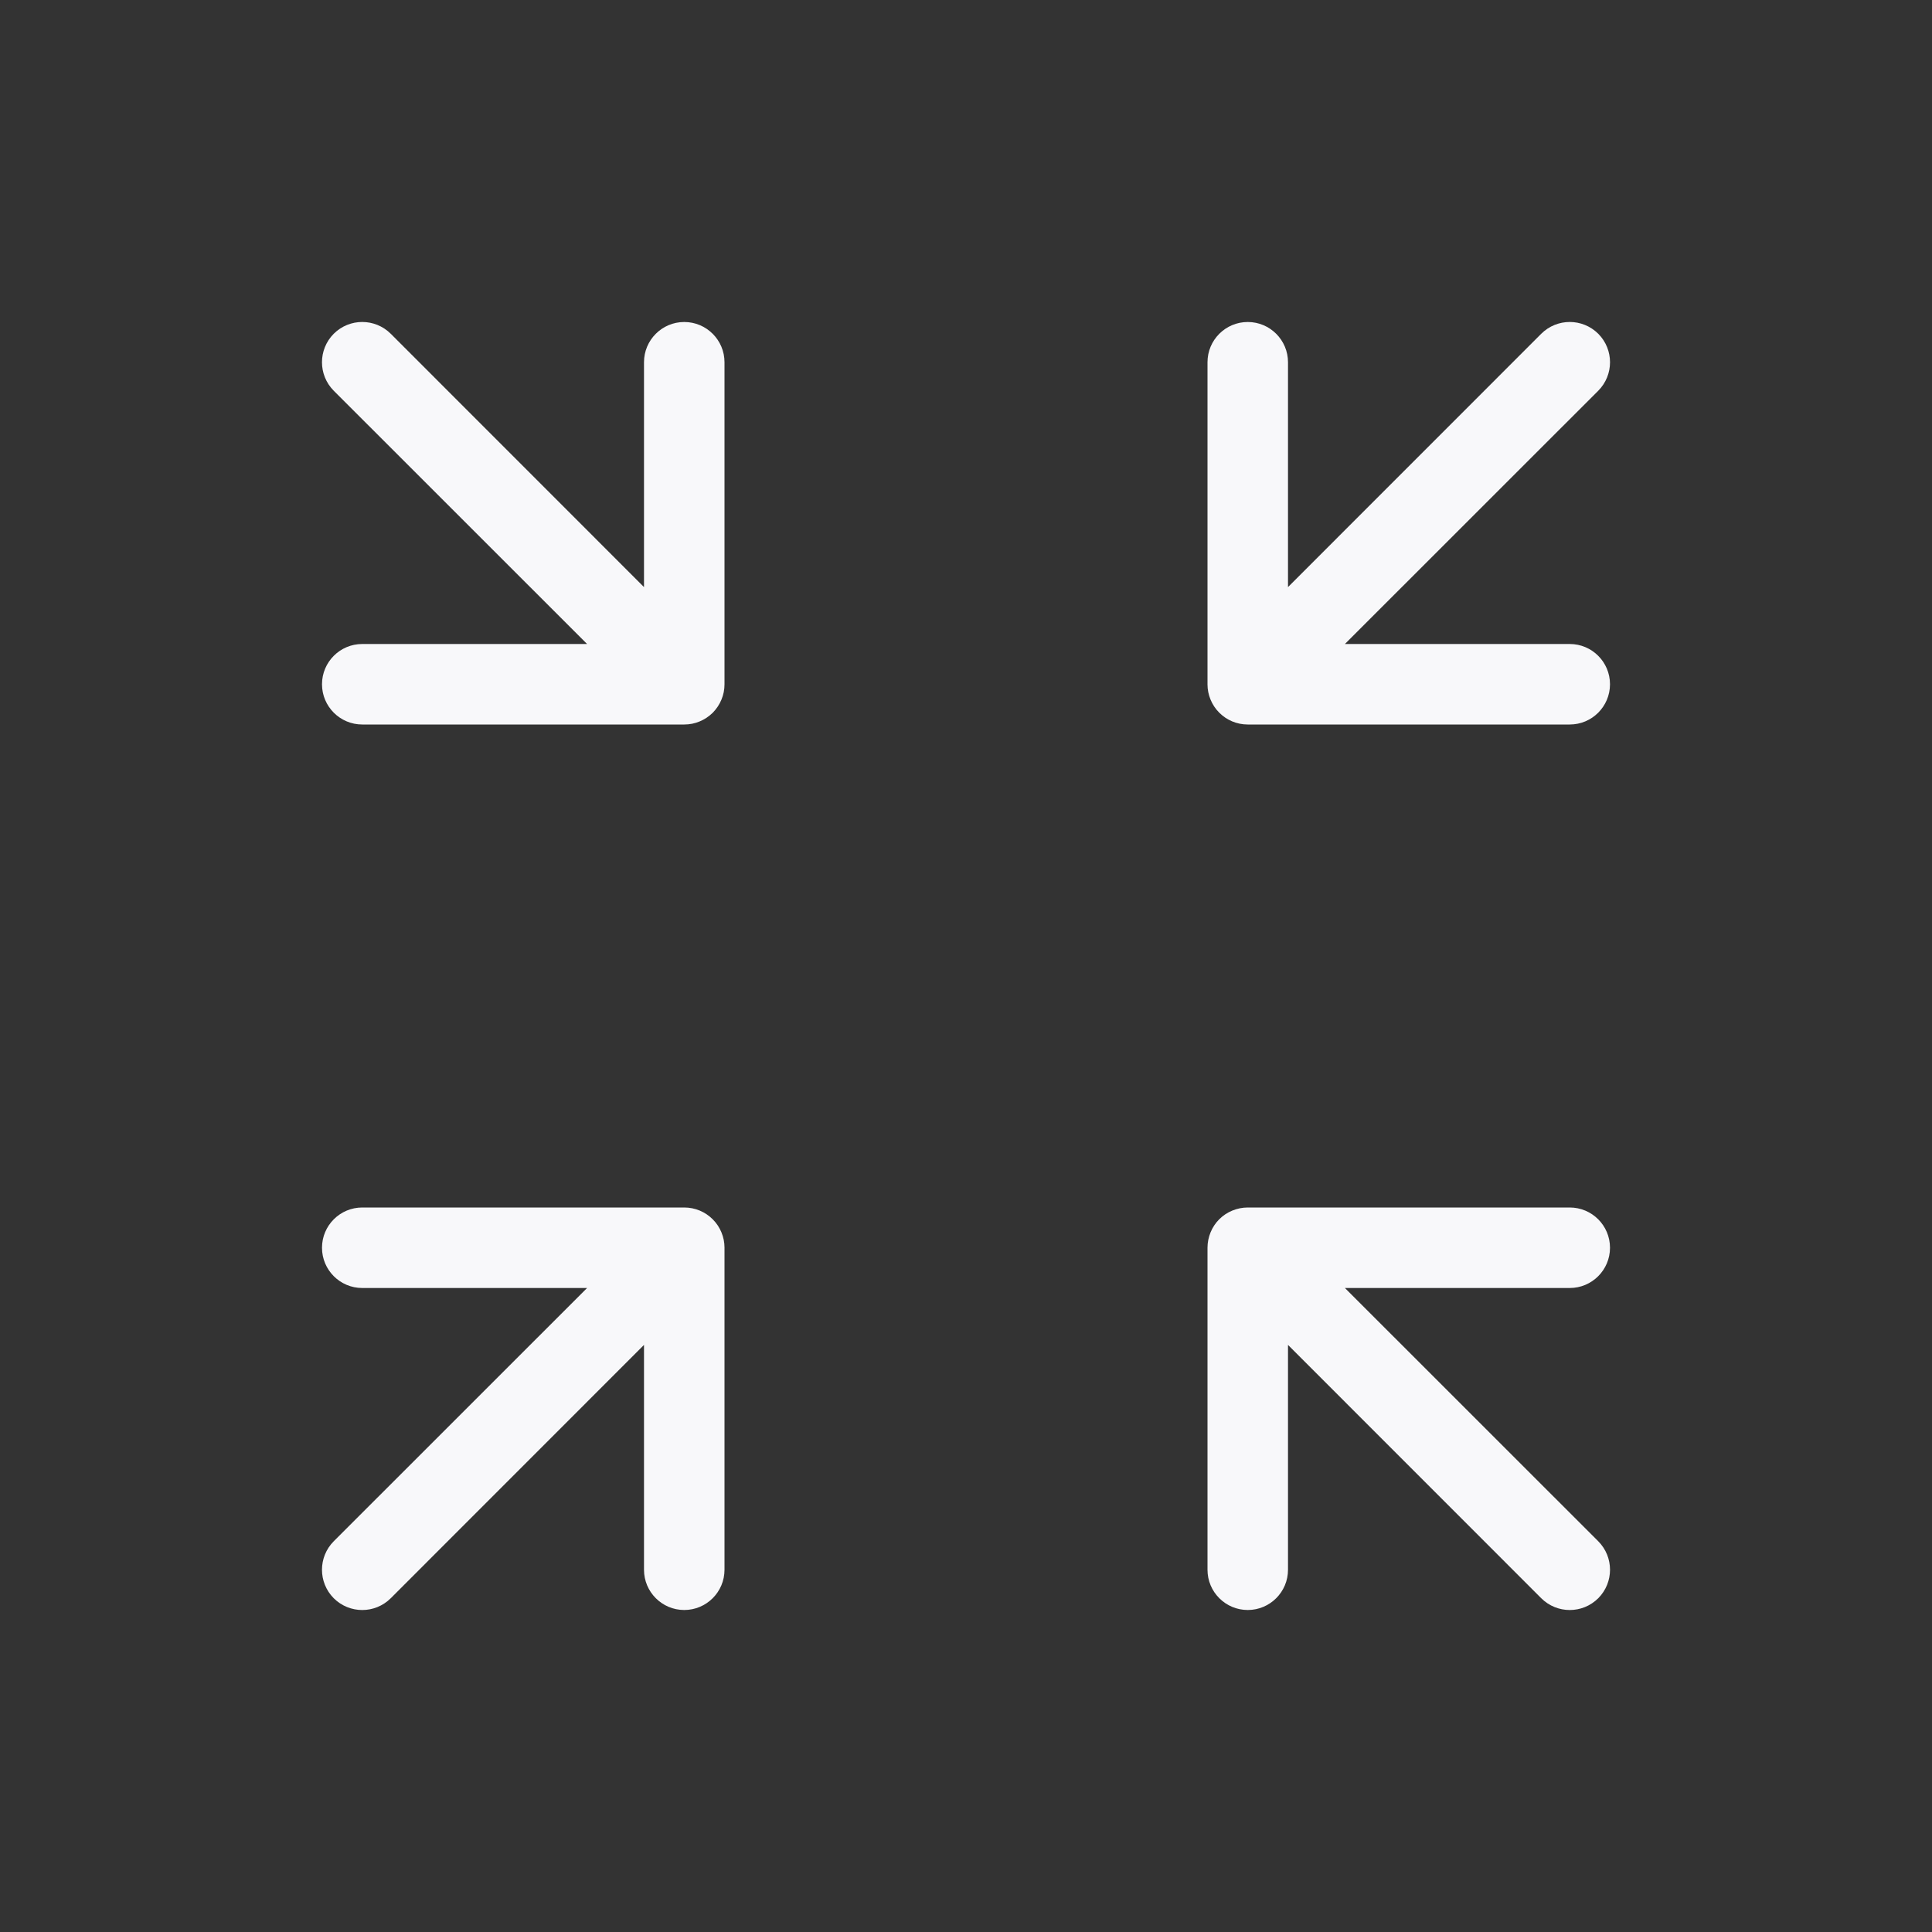 <svg width="24" height="24" viewBox="0 0 24 24" fill="none" xmlns="http://www.w3.org/2000/svg">
<rect x="0" y="0" width="24" height="24" fill="#333333" stroke="none"/>
<path d="M8.854 8.854C8.806 8.901 8.75 8.938 8.691 8.962C8.632 8.987 8.568 9 8.5 9L4.5 9C4.224 9 4 8.776 4 8.5C4 8.224 4.224 8 4.5 8L7.293 8L4.146 4.854C3.951 4.658 3.951 4.342 4.146 4.146C4.342 3.951 4.658 3.951 4.854 4.146L8 7.293L8 4.5C8 4.224 8.224 4 8.5 4C8.776 4 9 4.224 9 4.5L9 8.5C9 8.568 8.987 8.632 8.962 8.691C8.938 8.75 8.901 8.806 8.854 8.854Z" fill="#F8F8FA"/>
<path d="M8.962 15.309C8.938 15.251 8.903 15.196 8.856 15.149L8.851 15.144C8.761 15.055 8.637 15 8.5 15H4.5C4.224 15 4 15.224 4 15.5C4 15.776 4.224 16 4.5 16H7.293L4.146 19.146C3.951 19.342 3.951 19.658 4.146 19.854C4.342 20.049 4.658 20.049 4.854 19.854L8 16.707V19.5C8 19.776 8.224 20 8.5 20C8.776 20 9 19.776 9 19.5V15.5L9 15.497C9 15.433 8.987 15.369 8.962 15.309Z" fill="#F8F8FA"/>
<path d="M15.146 15.146C15.194 15.098 15.25 15.062 15.309 15.038C15.368 15.014 15.432 15 15.5 15H19.5C19.776 15 20 15.224 20 15.5C20 15.776 19.776 16 19.5 16H16.707L19.854 19.146C20.049 19.342 20.049 19.658 19.854 19.854C19.658 20.049 19.342 20.049 19.146 19.854L16 16.707V19.5C16 19.776 15.776 20 15.5 20C15.224 20 15 19.776 15 19.5V15.5C15 15.432 15.014 15.368 15.038 15.309C15.062 15.25 15.098 15.194 15.146 15.146Z" fill="#F8F8FA"/>
<path d="M15.038 8.691C15.062 8.749 15.097 8.804 15.144 8.851L15.149 8.856C15.239 8.945 15.363 9 15.5 9L19.5 9C19.776 9 20 8.776 20 8.5C20 8.224 19.776 8 19.5 8L16.707 8L19.854 4.854C20.049 4.658 20.049 4.342 19.854 4.146C19.658 3.951 19.342 3.951 19.146 4.146L16 7.293V4.5C16 4.224 15.776 4 15.5 4C15.224 4 15 4.224 15 4.5V8.5L15 8.503C15 8.567 15.013 8.631 15.038 8.691Z" fill="#F8F8FA"/>
</svg>
